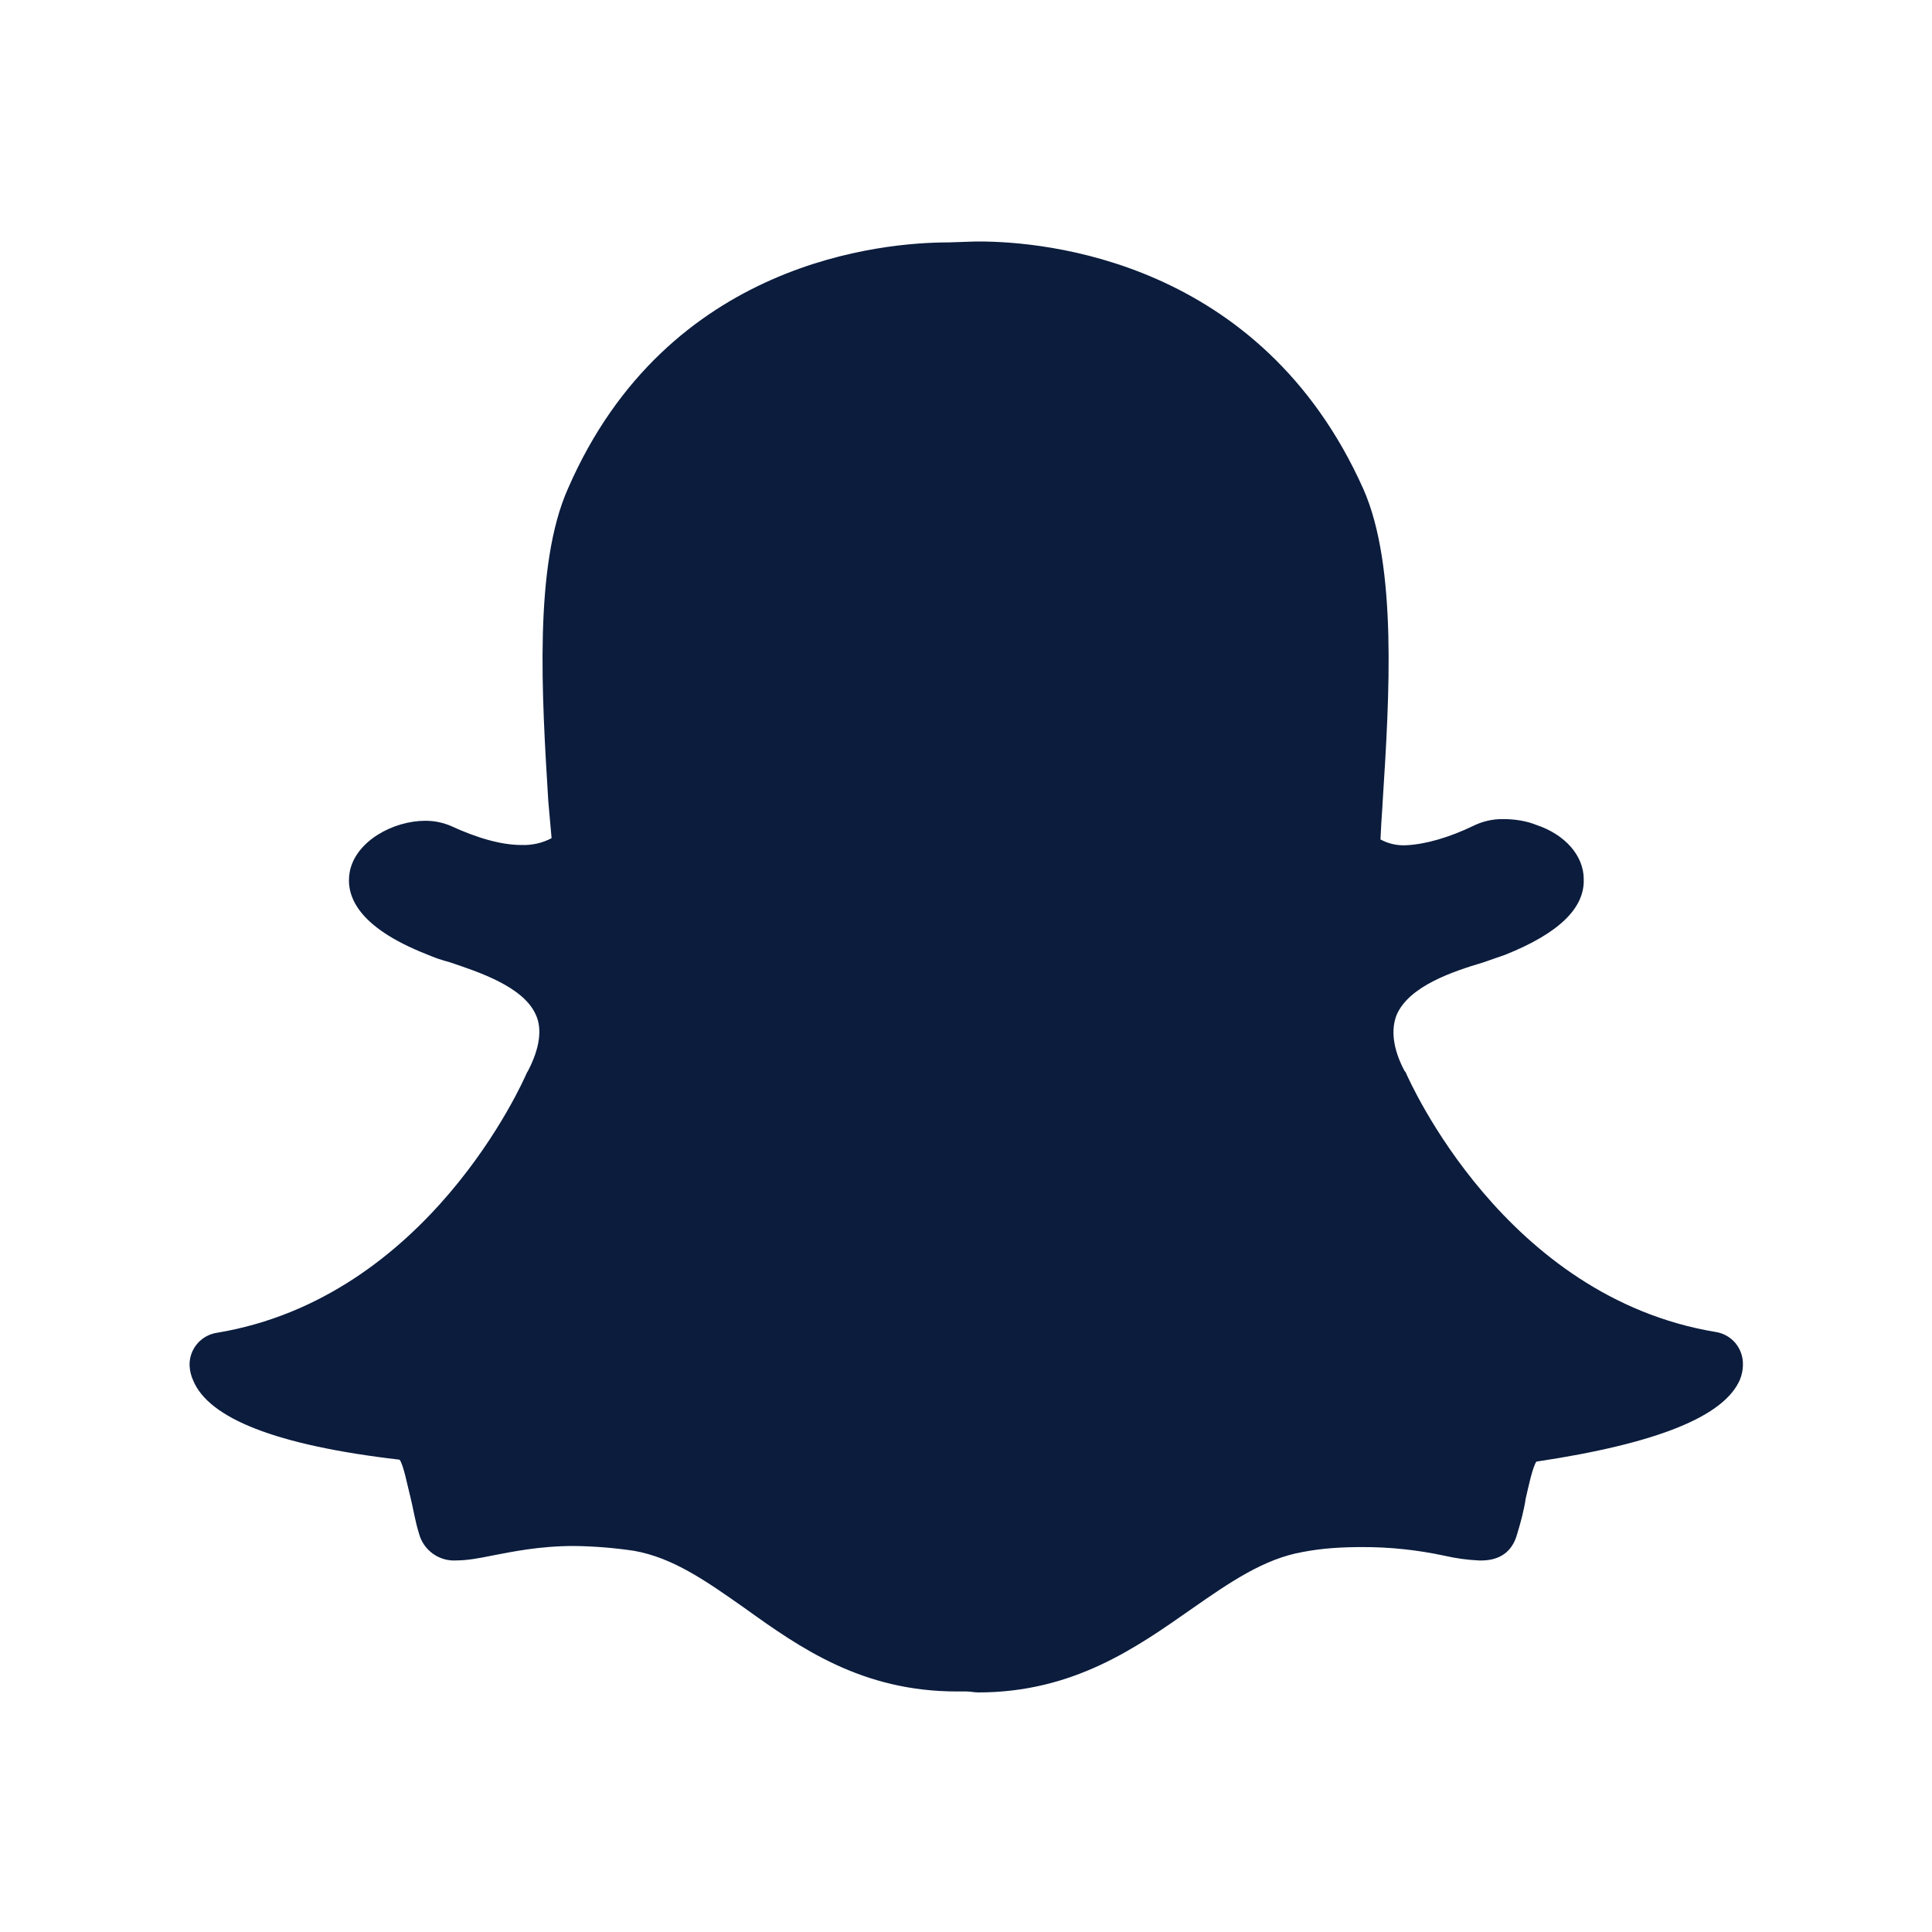 <svg width="30" height="30" viewBox="0 0 30 30" fill="none" xmlns="http://www.w3.org/2000/svg">
<path d="M15.207 3.75C16.202 3.75 19.576 4.029 21.169 7.591C21.701 8.79 21.574 10.828 21.469 12.464L21.466 12.523C21.452 12.705 21.444 12.87 21.436 13.035C21.559 13.102 21.699 13.133 21.839 13.125C22.14 13.109 22.501 13.005 22.877 12.824C23.022 12.752 23.182 12.716 23.344 12.719C23.526 12.719 23.705 12.748 23.855 12.809C24.306 12.959 24.592 13.29 24.592 13.651C24.608 14.103 24.202 14.494 23.374 14.825C23.285 14.854 23.162 14.901 23.029 14.945C22.575 15.081 21.882 15.306 21.687 15.759C21.597 15.985 21.626 16.285 21.81 16.63L21.825 16.646C21.885 16.782 23.36 20.14 26.642 20.683C26.763 20.702 26.872 20.764 26.95 20.858C27.027 20.953 27.068 21.072 27.064 21.194C27.064 21.268 27.049 21.343 27.019 21.42C26.777 21.991 25.74 22.414 23.856 22.696C23.797 22.788 23.736 23.074 23.691 23.27C23.664 23.45 23.616 23.631 23.557 23.825C23.481 24.098 23.286 24.231 23 24.231H22.97C22.788 24.223 22.607 24.198 22.429 24.157C22.008 24.067 21.579 24.021 21.149 24.023C20.849 24.023 20.549 24.038 20.234 24.098C19.63 24.203 19.104 24.564 18.501 24.985C17.642 25.586 16.665 26.28 15.19 26.28C15.13 26.28 15.07 26.265 15.007 26.265H14.859C13.382 26.265 12.42 25.586 11.562 24.97C10.961 24.547 10.45 24.188 9.846 24.081C9.538 24.035 9.227 24.01 8.915 24.006C8.371 24.006 7.951 24.096 7.636 24.156C7.424 24.2 7.244 24.23 7.092 24.23C6.961 24.24 6.829 24.203 6.722 24.126C6.615 24.049 6.538 23.937 6.505 23.809C6.445 23.616 6.416 23.418 6.371 23.239C6.324 23.056 6.265 22.744 6.205 22.666C4.276 22.442 3.239 22.02 2.999 21.434C2.966 21.362 2.948 21.286 2.944 21.207C2.939 21.086 2.98 20.966 3.057 20.872C3.135 20.778 3.244 20.715 3.365 20.696C6.646 20.154 8.121 16.797 8.182 16.656L8.199 16.628C8.38 16.281 8.424 15.977 8.319 15.754C8.124 15.318 7.43 15.092 6.981 14.941C6.862 14.91 6.746 14.87 6.632 14.821C5.52 14.384 5.369 13.886 5.43 13.541C5.52 13.061 6.106 12.745 6.604 12.745C6.75 12.745 6.875 12.774 6.989 12.82C7.41 13.014 7.782 13.121 8.099 13.121C8.261 13.127 8.421 13.091 8.565 13.015L8.514 12.443C8.414 10.809 8.286 8.774 8.822 7.581C10.367 4.036 13.734 3.764 14.727 3.764L15.146 3.75H15.207Z" fill="#0B1C3D"/>
</svg>
